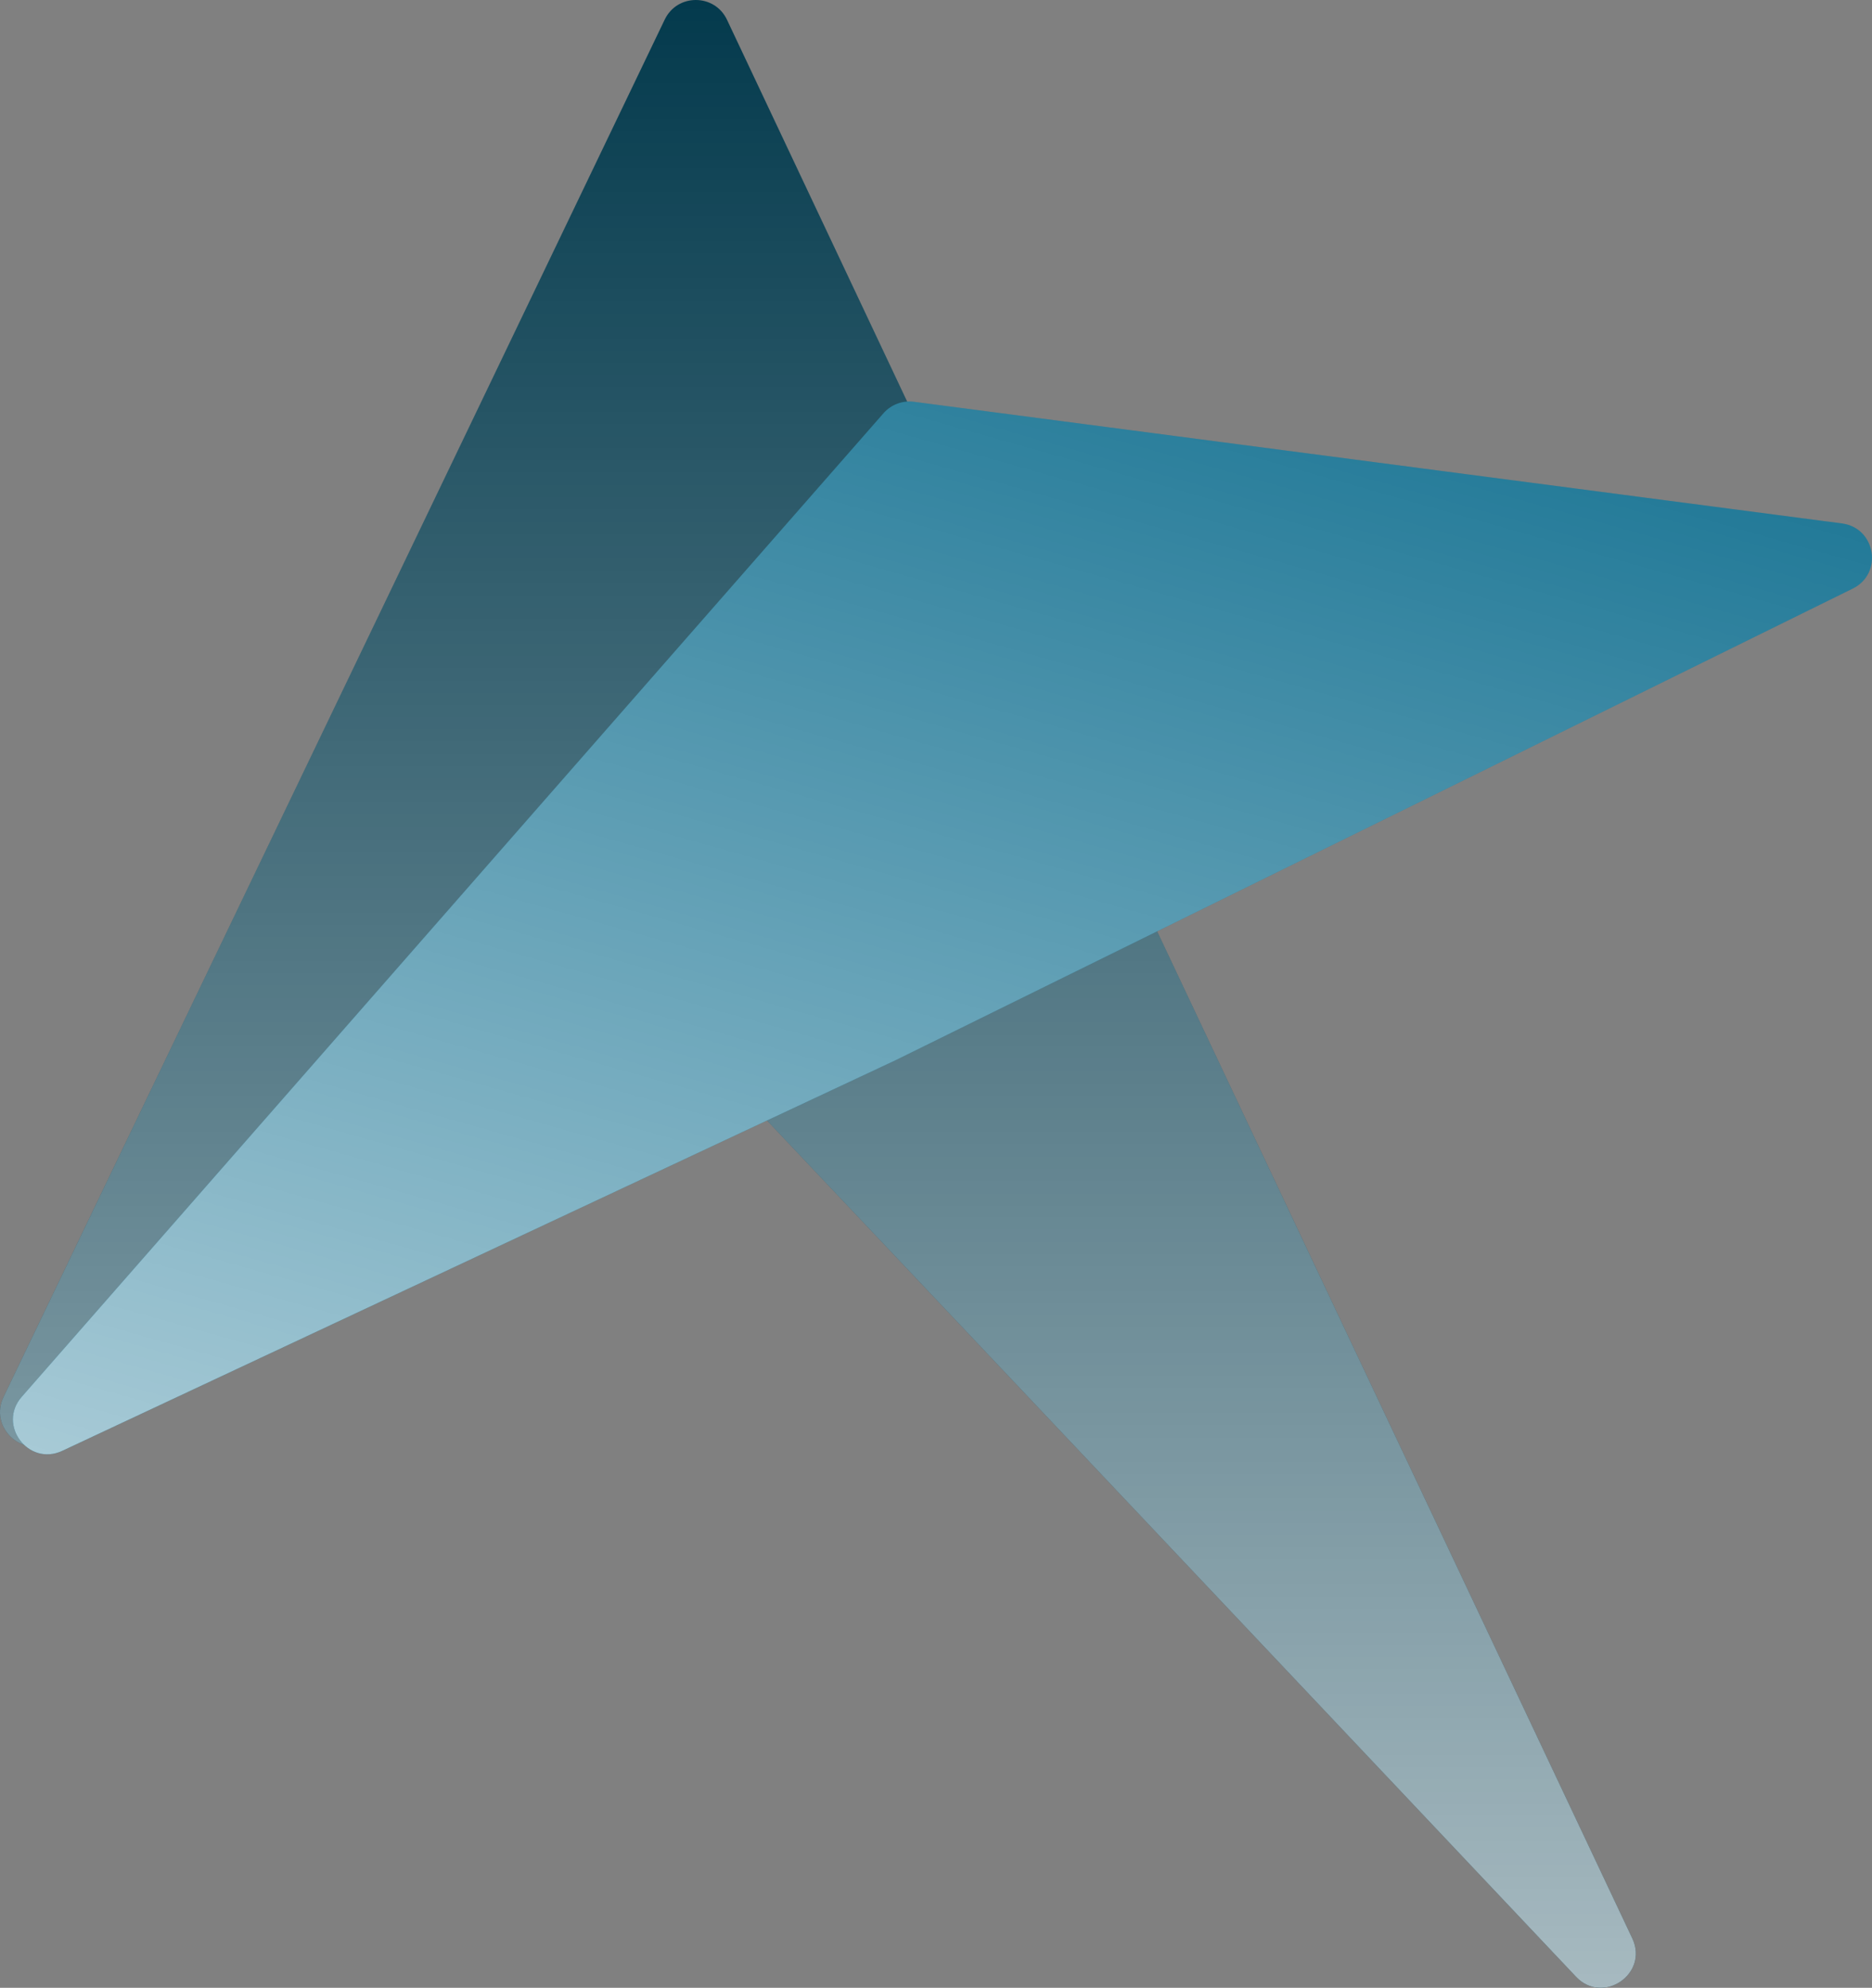 <?xml version="1.0" encoding="UTF-8" standalone="no"?>
<svg
   width="60.269"
   height="64"
   viewBox="0 0 60.269 64"
   fill="none"
   version="1.1"
   id="svg7"
   sodipodi:docname="zulu.svg"
   inkscape:version="1.4 (e7c3feb100, 2024-10-09)"
   xmlns:inkscape="http://www.inkscape.org/namespaces/inkscape"
   xmlns:sodipodi="http://sodipodi.sourceforge.net/DTD/sodipodi-0.dtd"
   xmlns="http://www.w3.org/2000/svg"
   xmlns:svg="http://www.w3.org/2000/svg">
  <rect x="0" y="0" width="60.269" height="64" fill="#808080" stroke="none"/>
  <sodipodi:namedview
     id="namedview7"
     pagecolor="#ffffff"
     bordercolor="#000000"
     borderopacity="0.25"
     inkscape:showpageshadow="2"
     inkscape:pageopacity="0.0"
     inkscape:pagecheckerboard="0"
     inkscape:deskcolor="#d1d1d1"
     inkscape:zoom="17.015625"
     inkscape:cx="31.970615"
     inkscape:cy="32"
     inkscape:window-width="2560"
     inkscape:window-height="1300"
     inkscape:window-x="0"
     inkscape:window-y="0"
     inkscape:window-maximized="1"
     inkscape:current-layer="svg7" />
  <path
     d="M 21.401,0.63 0.114,44.977 c -0.46,0.959 0.561,1.954 1.507,1.469 L 23.031,35.479 c 0.439,-0.225 0.975,-0.133 1.314,0.226 l 26.395,27.938 c 0.867,0.918 2.35,-0.094 1.811,-1.236 L 23.406,0.637 c -0.399,-0.846 -1.601,-0.85 -2.005,-0.007 z"
     fill="#00374a"
     id="path1"
     style="stroke-width:1.11" />
  <path
     d="M 21.401,0.63 0.114,44.977 c -0.46,0.959 0.561,1.954 1.507,1.469 L 23.031,35.479 c 0.439,-0.225 0.975,-0.133 1.314,0.226 l 26.395,27.938 c 0.867,0.918 2.35,-0.094 1.811,-1.236 L 23.406,0.637 c -0.399,-0.846 -1.601,-0.85 -2.005,-0.007 z"
     fill="url(#paint0_linear_3578_2134)"
     fill-opacity="0.7"
     style="mix-blend-mode:overlay;fill:url(#paint0_linear_3578_2134);stroke-width:1.11"
     id="path2" />
  <path
     d="m 29.424,12.936 29.878,3.917 c 1.089,0.143 1.332,1.612 0.346,2.097 L 28.835,34.134 2.005,46.711 C 0.916,47.221 -0.094,45.878 0.698,44.973 L 28.444,13.305 c 0.244,-0.279 0.612,-0.417 0.98,-0.369 z"
     fill="#006588"
     id="path3"
     style="stroke-width:1.11" />
  <path
     d="m 29.424,12.936 29.878,3.917 c 1.089,0.143 1.332,1.612 0.346,2.097 L 28.835,34.134 2.005,46.711 C 0.916,47.221 -0.094,45.878 0.698,44.973 L 28.444,13.305 c 0.244,-0.279 0.612,-0.417 0.98,-0.369 z"
     fill="url(#paint1_linear_3578_2134)"
     fill-opacity="0.7"
     style="mix-blend-mode:overlay;fill:url(#paint1_linear_3578_2134);stroke-width:1.11"
     id="path4" />
  <defs
     id="defs7">
    <linearGradient
       id="paint0_linear_3578_2134"
       x1="31.262"
       y1="2.6"
       x2="31.262"
       y2="65.8"
       gradientUnits="userSpaceOnUse"
       gradientTransform="matrix(1.11,0,0,1.11,-8.35,-4.361)">
      <stop
         stop-color="white"
         stop-opacity="0"
         id="stop4" />
      <stop
         offset="1"
         stop-color="white"
         id="stop5" />
    </linearGradient>
    <linearGradient
       id="paint1_linear_3578_2134"
       x1="46.227"
       y1="4.178"
       x2="31.557"
       y2="56.152"
       gradientUnits="userSpaceOnUse"
       gradientTransform="matrix(1.11,0,0,1.11,-8.35,-4.361)">
      <stop
         stop-color="white"
         stop-opacity="0"
         id="stop6" />
      <stop
         offset="1"
         stop-color="white"
         id="stop7" />
    </linearGradient>
  </defs>
</svg>
